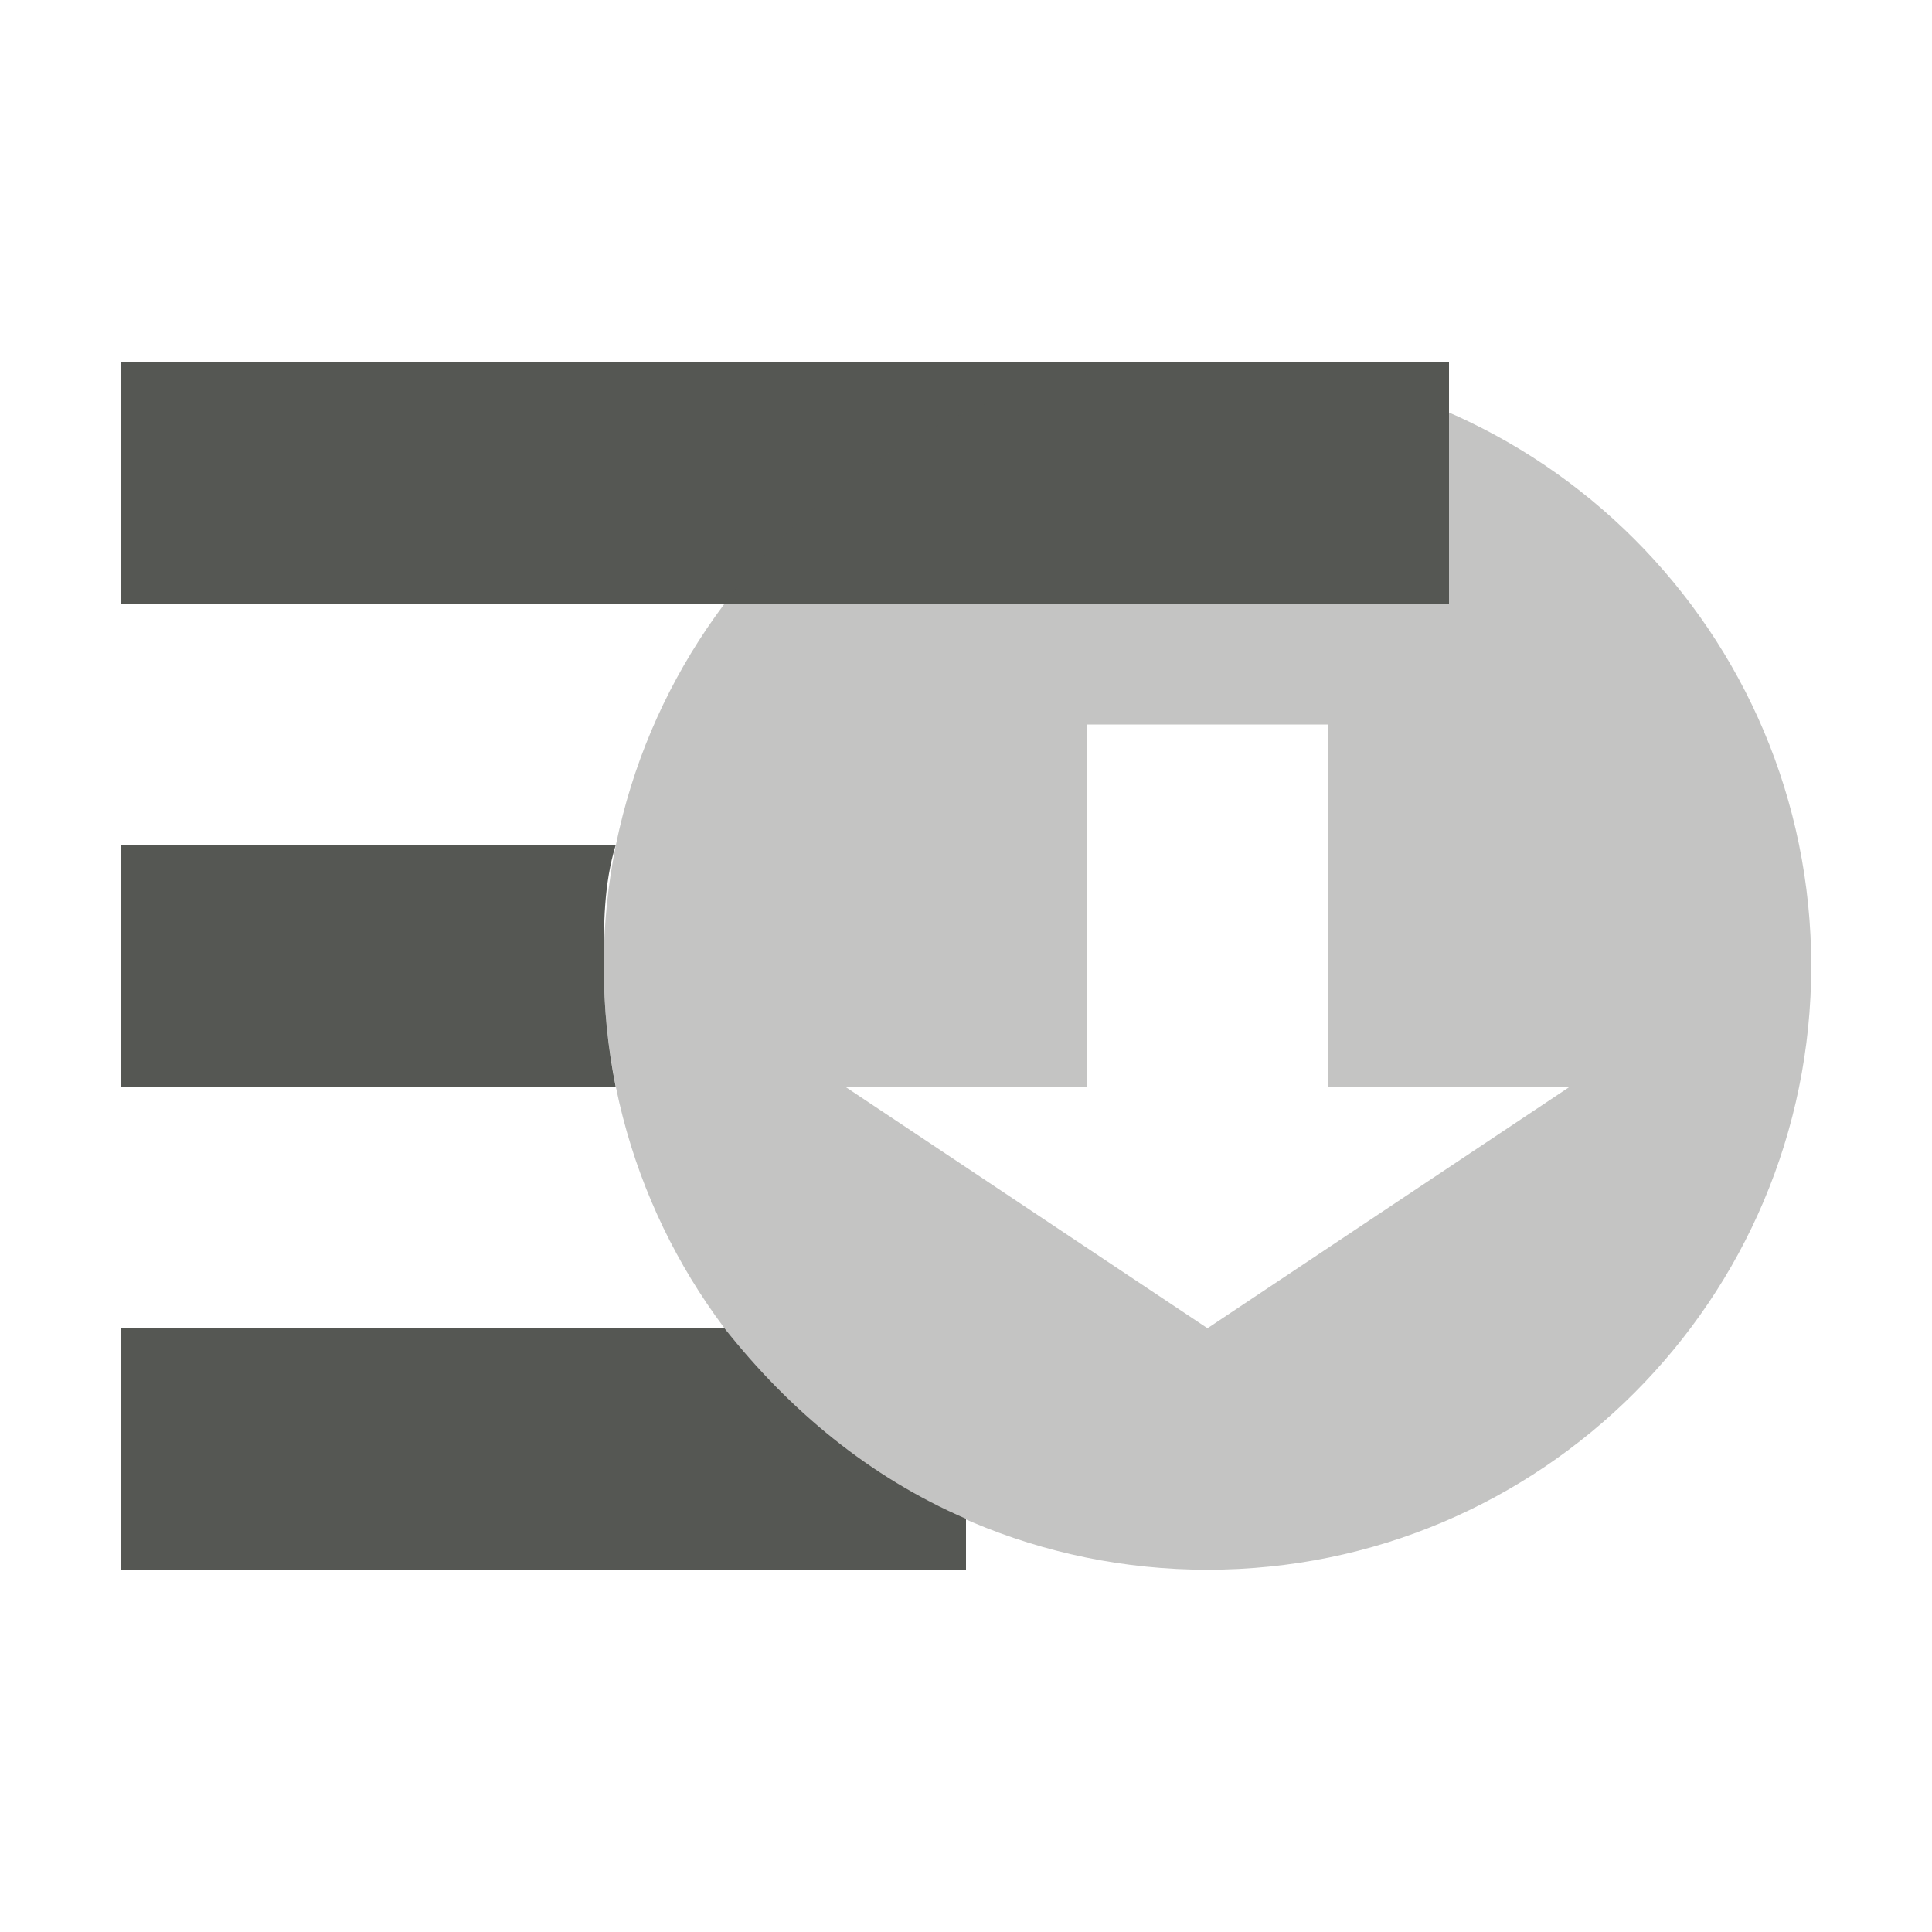 <?xml version="1.0" encoding="UTF-8"?>
<svg xmlns="http://www.w3.org/2000/svg" xmlns:xlink="http://www.w3.org/1999/xlink" width="24px" height="24px" viewBox="0 0 24 24" version="1.1">
<defs>
<filter id="alpha" filterUnits="objectBoundingBox" x="0%" y="0%" width="100%" height="100%">
  <feColorMatrix type="matrix" in="SourceGraphic" values="0 0 0 0 1 0 0 0 0 1 0 0 0 0 1 0 0 0 1 0"/>
</filter>
<mask id="mask0">
  <g filter="url(#alpha)">
<rect x="0" y="0" width="24" height="24" style="fill:rgb(0%,0%,0%);fill-opacity:0.35;stroke:none;"/>
  </g>
</mask>
<clipPath id="clip1">
  <rect x="0" y="0" width="24" height="24"/>
</clipPath>
<g id="surface5" clip-path="url(#clip1)">
<path style=" stroke:none;fill-rule:nonzero;fill:rgb(33.333%,34.118%,32.549%);fill-opacity:1;" d="M 15 19.5 C 10.859 19.5 7.5 16.141 7.5 12 C 7.5 7.859 10.859 4.5 15 4.5 C 19.141 4.5 22.5 7.859 22.5 12 C 22.5 16.141 19.141 19.5 15 19.5 Z M 15 16.5 L 19.5 13.5 L 16.5 13.5 L 16.5 9 L 13.5 9 L 13.5 13.5 L 10.5 13.5 Z M 15 16.5 "/>
</g>
</defs>
<g id="surface1">
<path style=" stroke:none;fill-rule:nonzero;fill:rgb(33.333%,34.118%,32.549%);fill-opacity:1;" d="M 1.5 4.5 L 1.5 7.5 L 18 7.5 L 18 4.5 Z M 1.5 10.5 L 1.5 13.5 L 7.648 13.5 C 7.551 13.016 7.5 12.512 7.5 12 C 7.5 11.48 7.5 10.984 7.648 10.5 Z M 1.5 16.5 L 1.5 19.5 L 12 19.5 L 12 18.867 C 10.801 18.348 9.805 17.52 9 16.5 Z M 1.5 16.5 "/>
<use xlink:href="#surface5" mask="url(#mask0)"/>
</g>
</svg>
